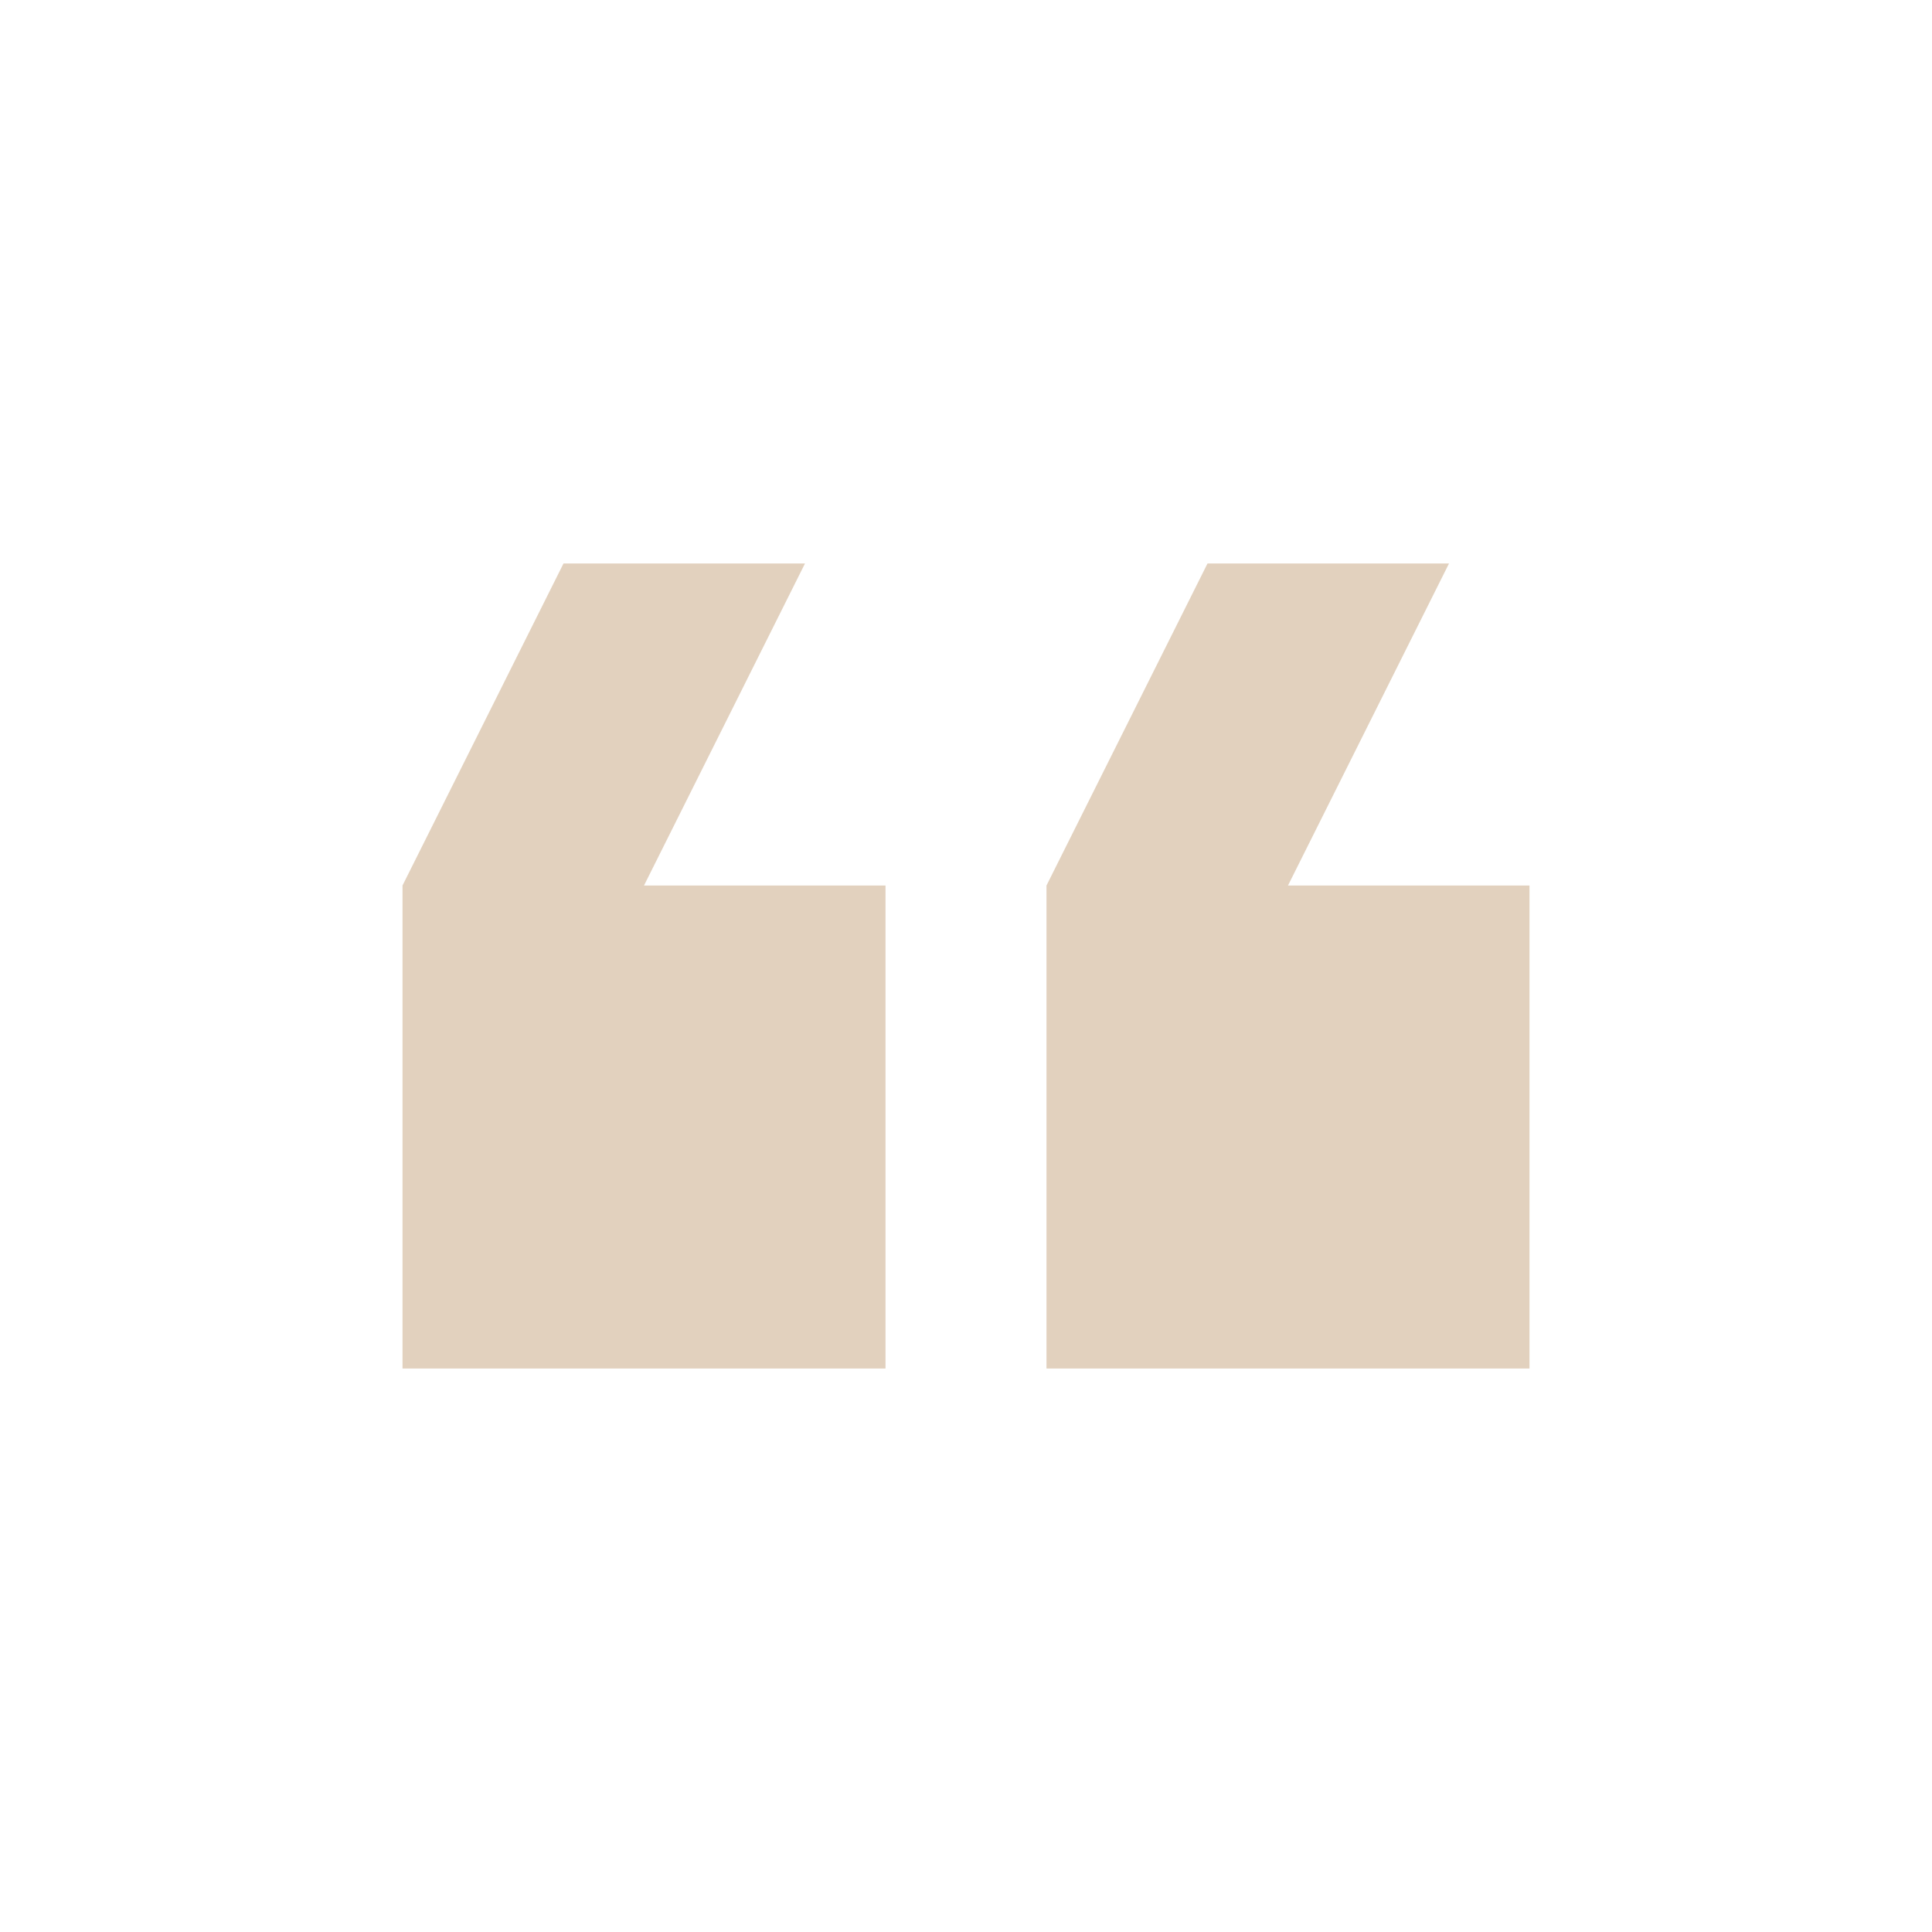 <svg width="80" height="80" viewBox="0 0 80 80" fill="none" xmlns="http://www.w3.org/2000/svg">
<g clip-path="url(#clip0_1_225)">
<path d="M60 23.333H50L43.333 36.667V56.667H63.333V36.667H53.333L60 23.333ZM33.333 23.333H23.333L16.667 36.667V56.667L36.667 56.667V36.667H26.667L33.333 23.333Z" fill="#C6A47E" fill-opacity="0.5"/>
</g>
<defs>
<clipPath id="clip0_1_225">
<rect width="80" height="80" fill="white" transform="matrix(-1 0 0 -1 80 80)"/>
</clipPath>
</defs>
</svg>
